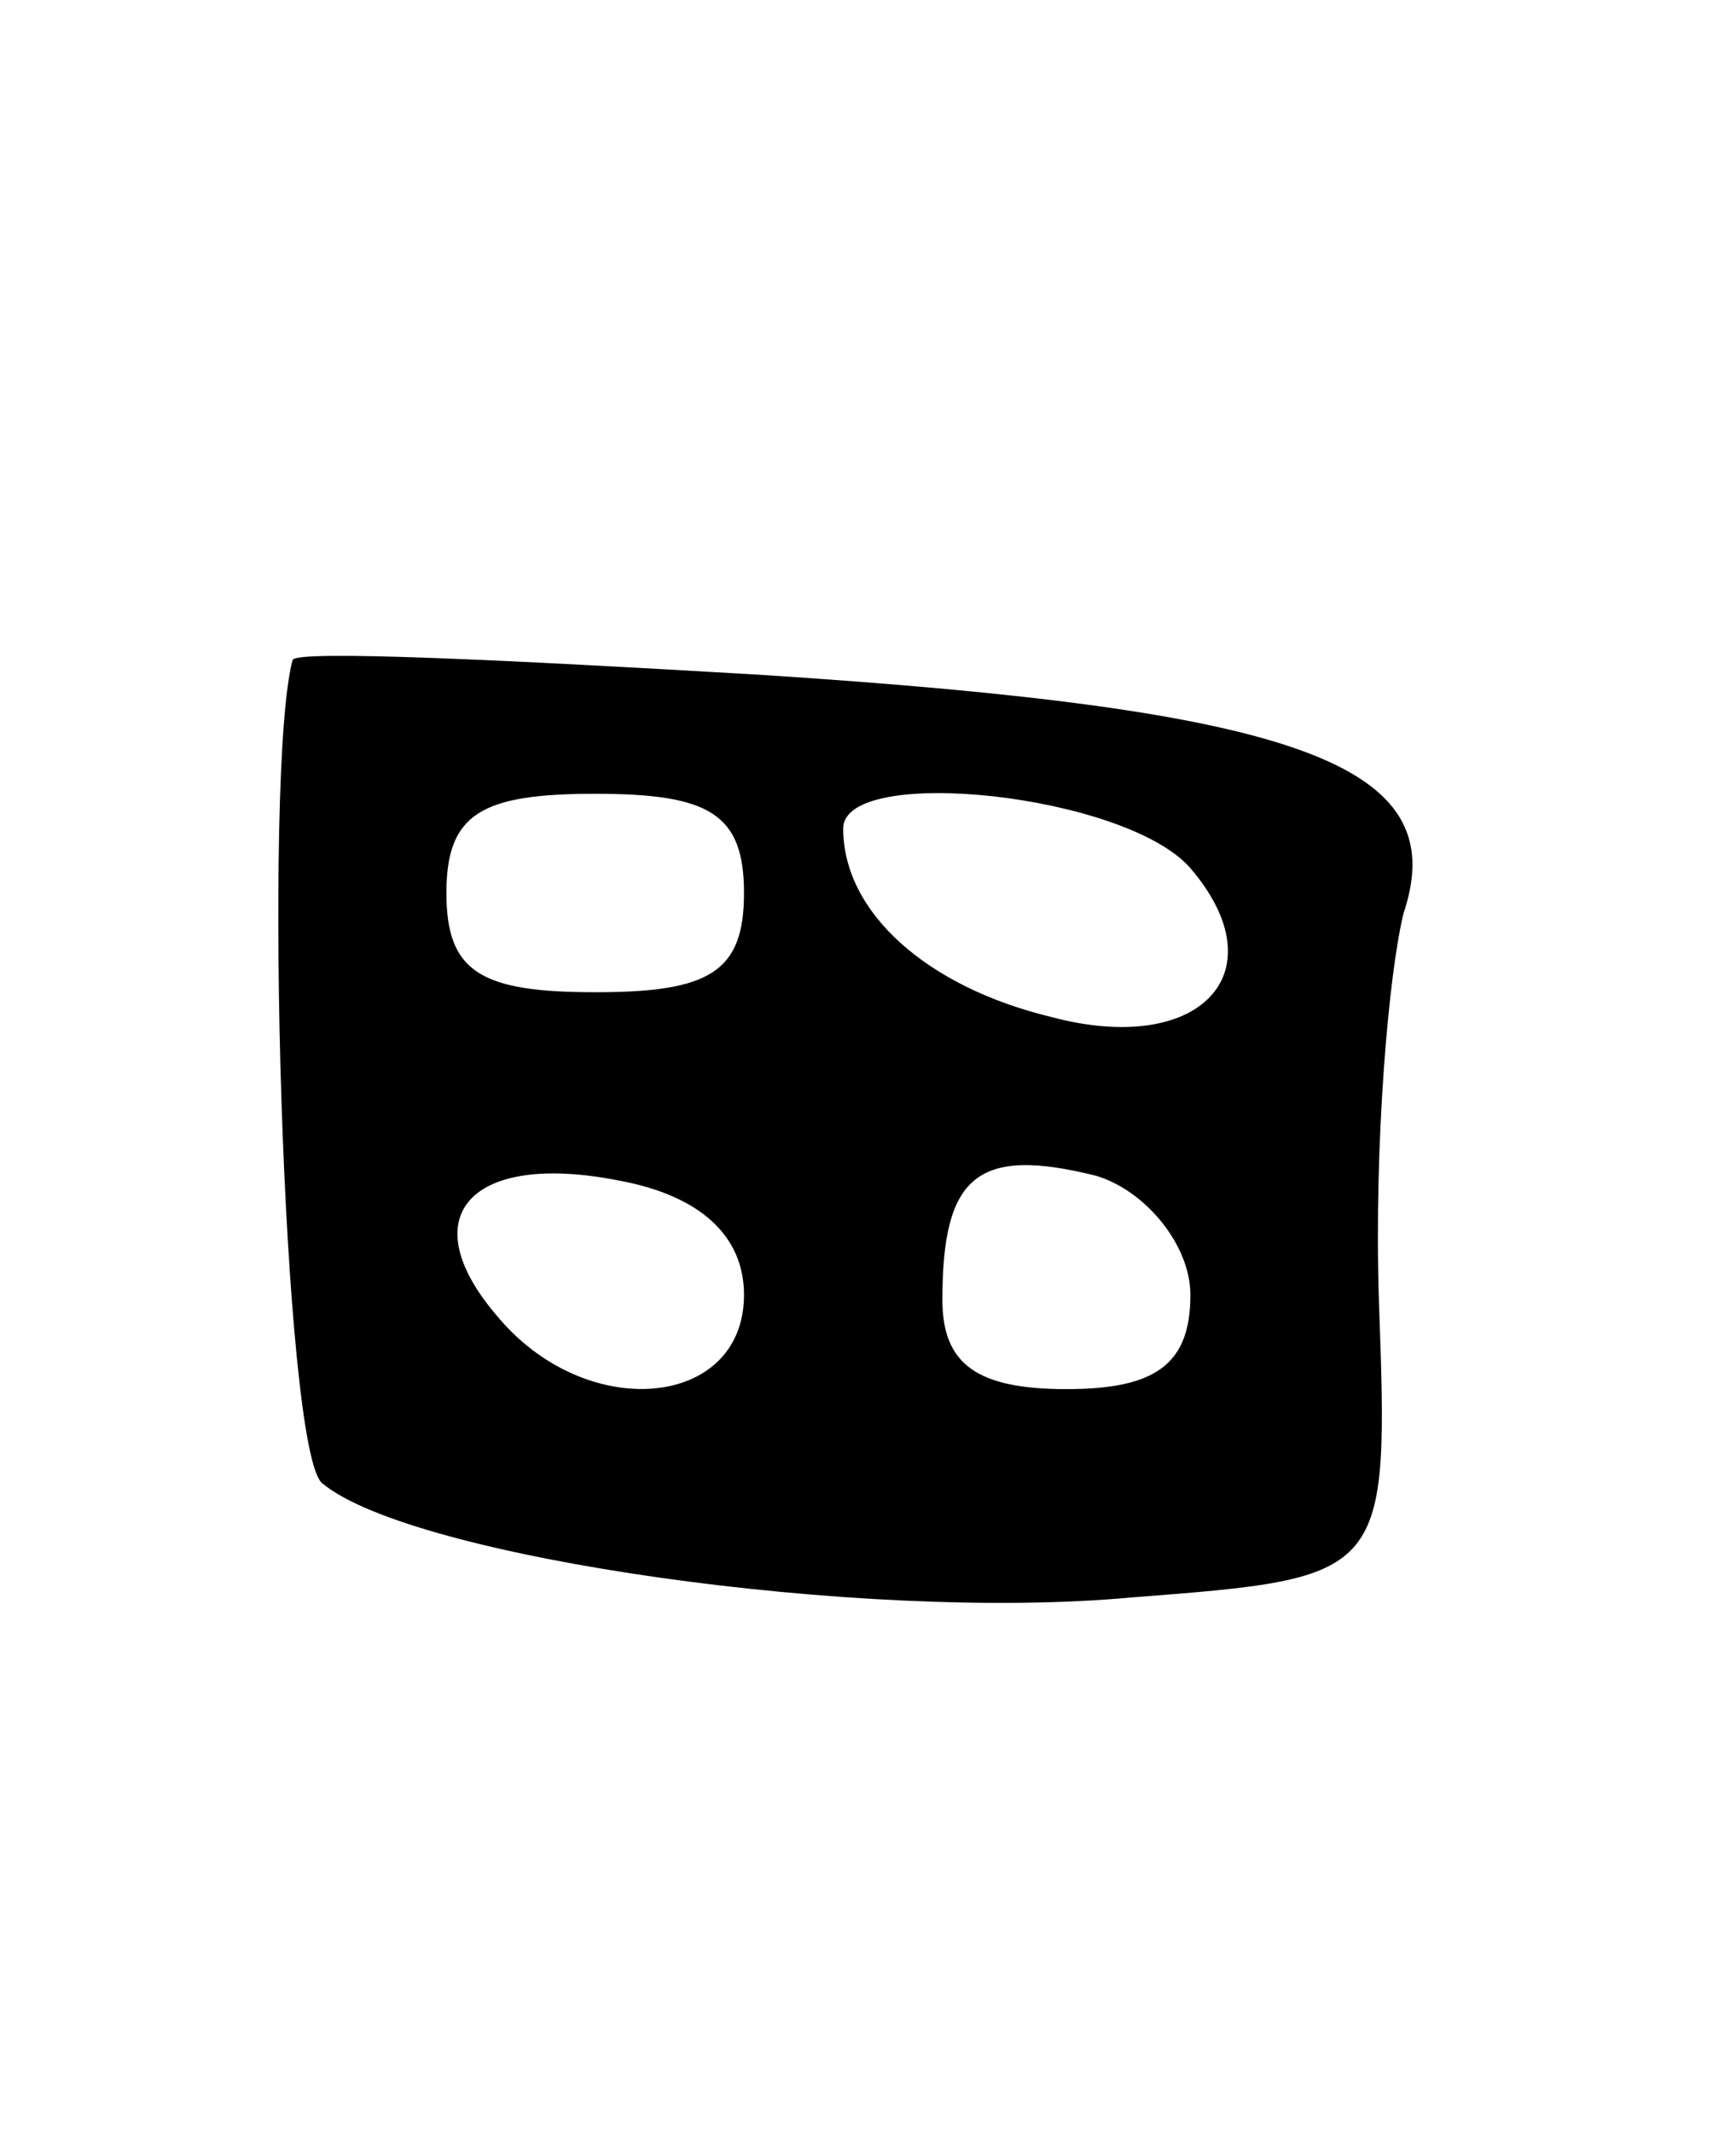<svg version="1.0" xmlns="http://www.w3.org/2000/svg"
 width="35pt" height="43pt" viewBox="0 0 35 43"
 preserveAspectRatio="xMidYMid meet">
<g transform="translate(0,43) scale(0.1,-0.1)"
fill="#000000" stroke="none">
<path d="M59 297 c-6 -22 -2 -160 6 -166 18 -15 109 -28 163 -23 52 4 52 4 50
60 -1 32 2 66 5 78 10 30 -21 41 -130 48 -51 3 -93 5 -94 3z m91 -47 c0 -16
-7 -20 -30 -20 -23 0 -30 4 -30 20 0 16 7 20 30 20 23 0 30 -4 30 -20z m90 5
c18 -21 2 -38 -28 -30 -25 6 -42 21 -42 38 0 13 57 7 70 -8z m-90 -86 c0 -23
-32 -26 -50 -4 -17 20 -5 33 25 27 16 -3 25 -11 25 -23z m90 0 c0 -14 -7 -19
-25 -19 -18 0 -25 5 -25 18 0 25 7 31 31 25 10 -3 19 -14 19 -24z"/>
</g>
</svg>
